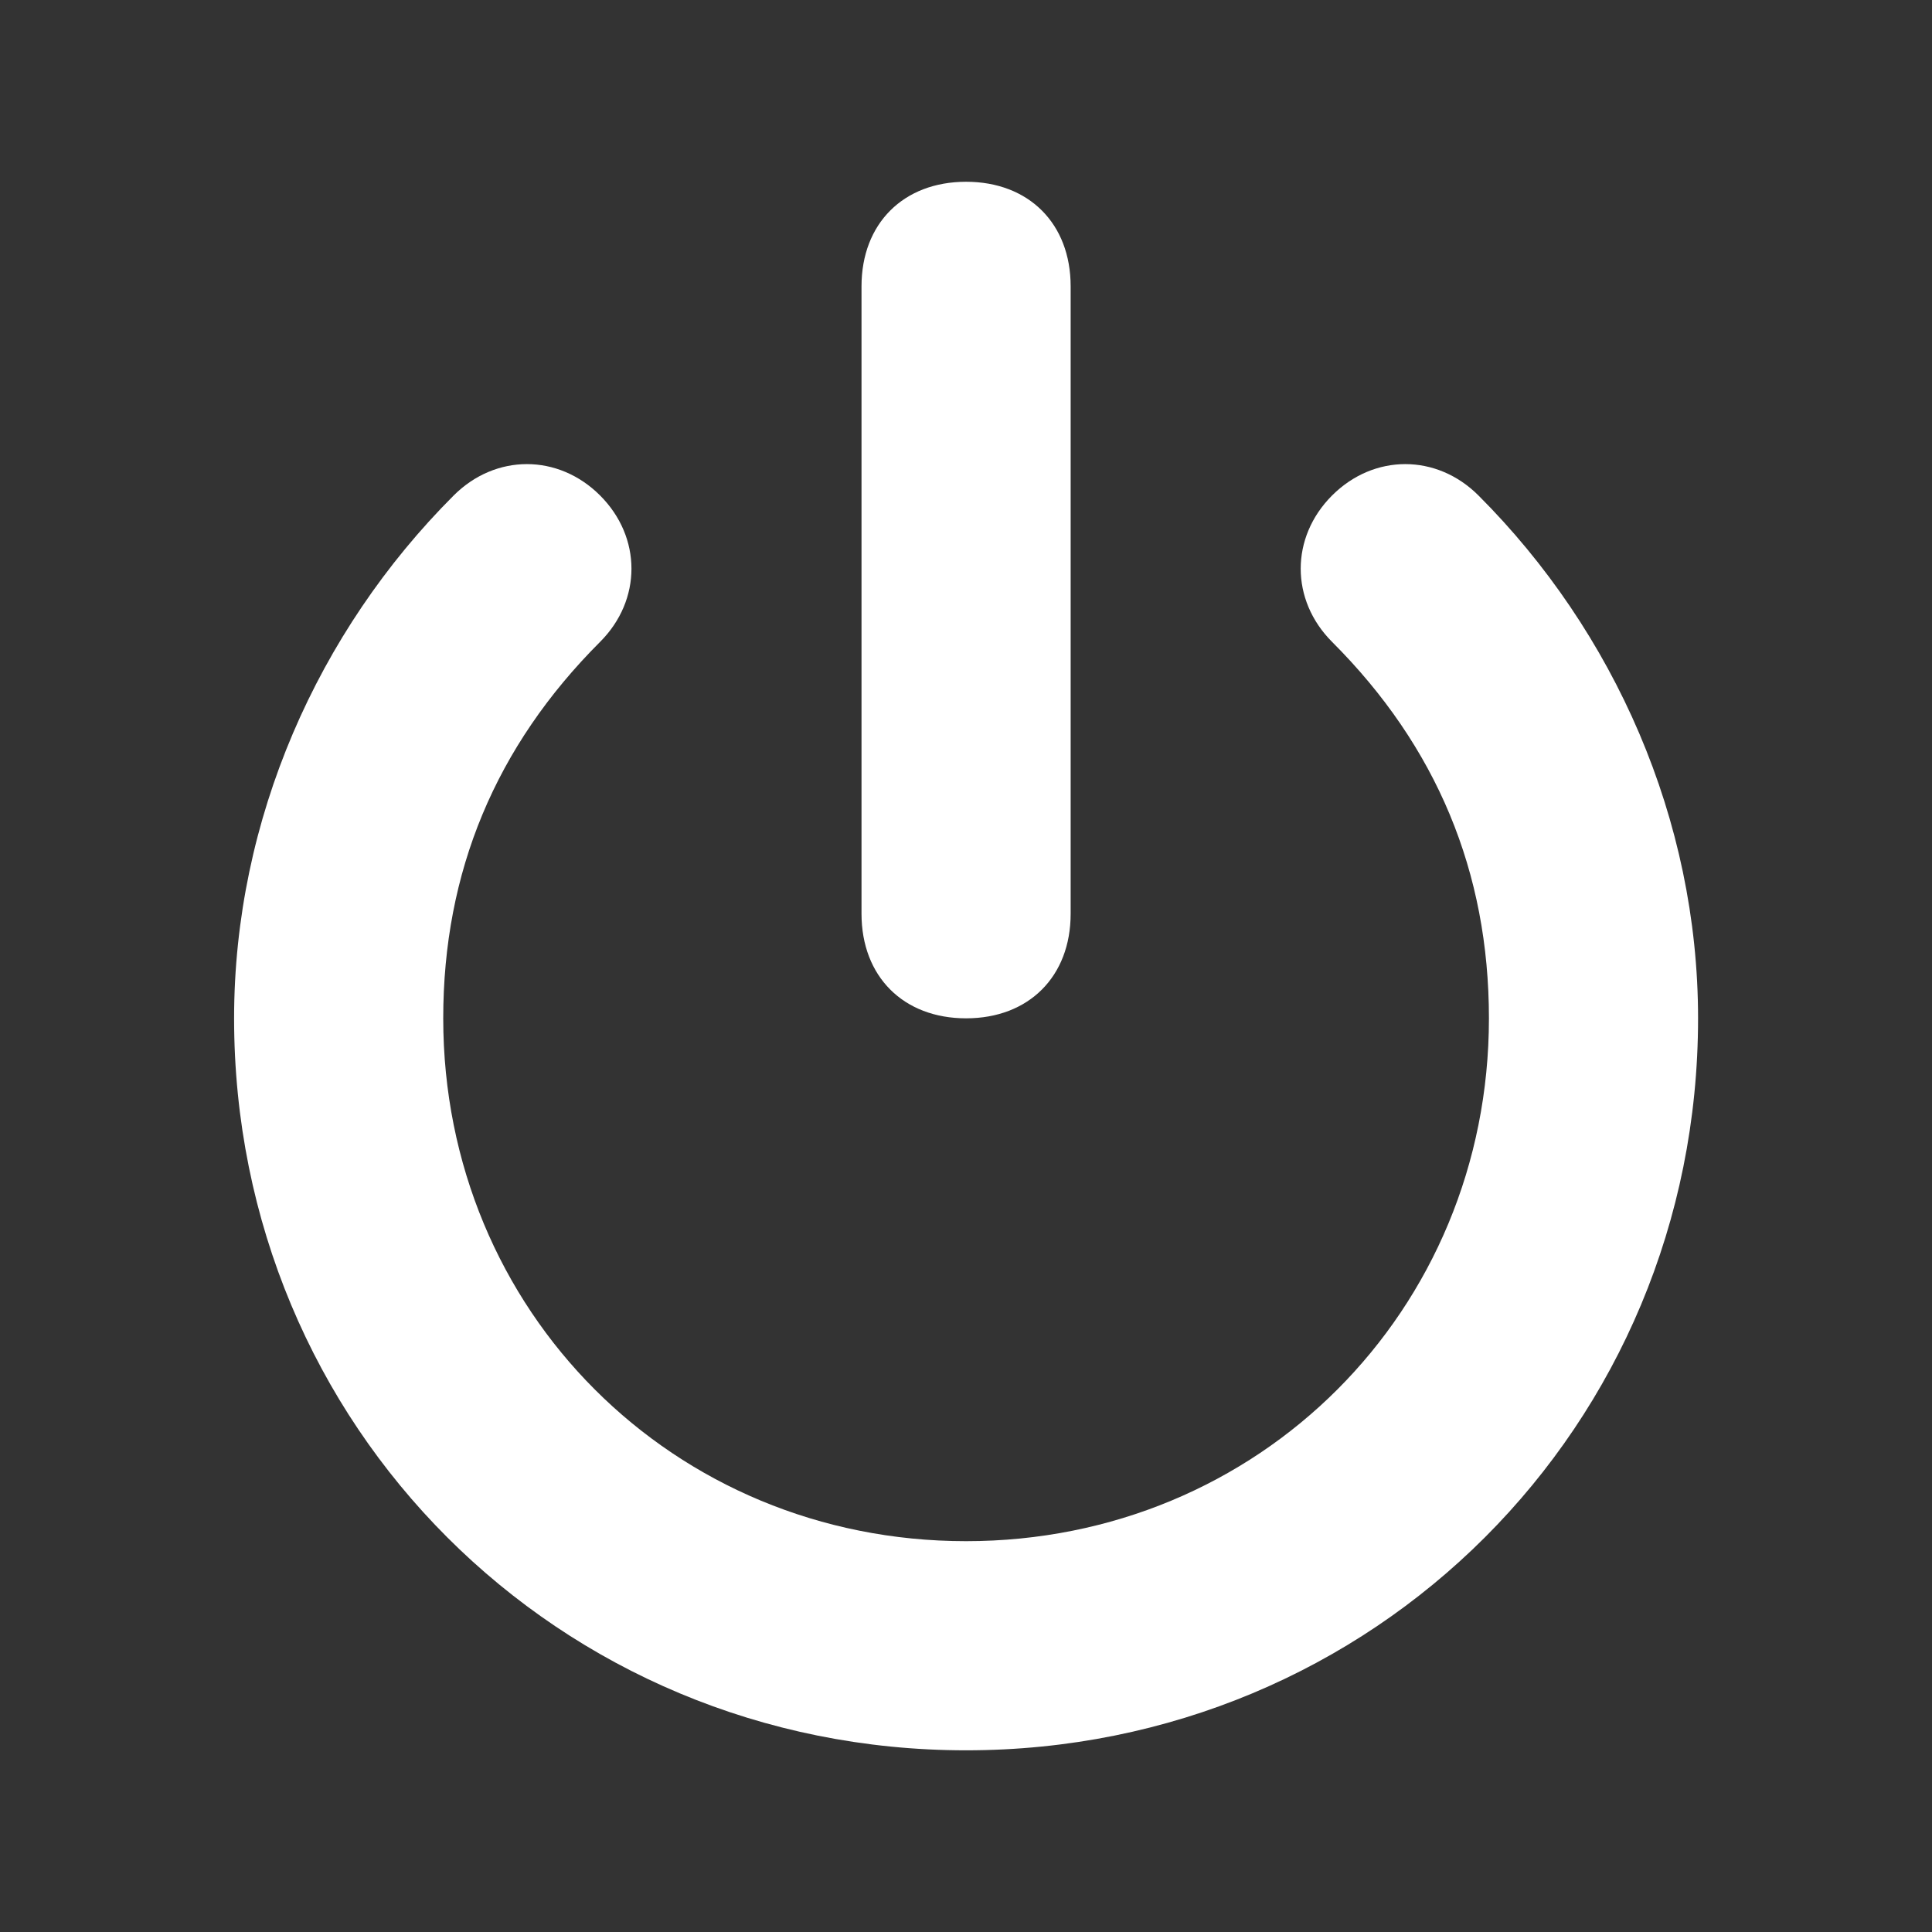 <?xml version="1.0" encoding="UTF-8" standalone="no"?>
<svg width="100%" height="100%" viewBox="0 0 24 24" version="1.1" xmlns="http://www.w3.org/2000/svg" xml:space="preserve" style="fill-rule:evenodd;clip-rule:evenodd;stroke-linejoin:round;stroke-miterlimit:2;">
    <rect x="0" y="0" width="24" height="24" fill="#333333" stroke="none"/>
    <g transform="matrix(1.299,0,0,1.299,-3.587,-2.938)">
        <path d="M15.5,7C15.1,7.4 15.1,8 15.5,8.4C16.5,9.4 17,10.6 17,12C17,14.8 14.8,17 12,17C9.2,17 7,14.8 7,12C7,10.6 7.5,9.4 8.5,8.4C8.9,8 8.9,7.4 8.5,7C8.1,6.6 7.5,6.6 7.1,7C5.8,8.3 5,10.1 5,12C5,15.9 8.1,19 12,19C15.9,19 19,15.9 19,12C19,10.1 18.2,8.3 16.9,7C16.5,6.6 15.9,6.6 15.5,7ZM12,12C12.6,12 13,11.6 13,11L13,5C13,4.4 12.6,4 12,4C11.4,4 11,4.4 11,5L11,11C11,11.6 11.4,12 12,12Z" style="fill:white;fill-rule:nonzero;"/>
    </g>
</svg>
